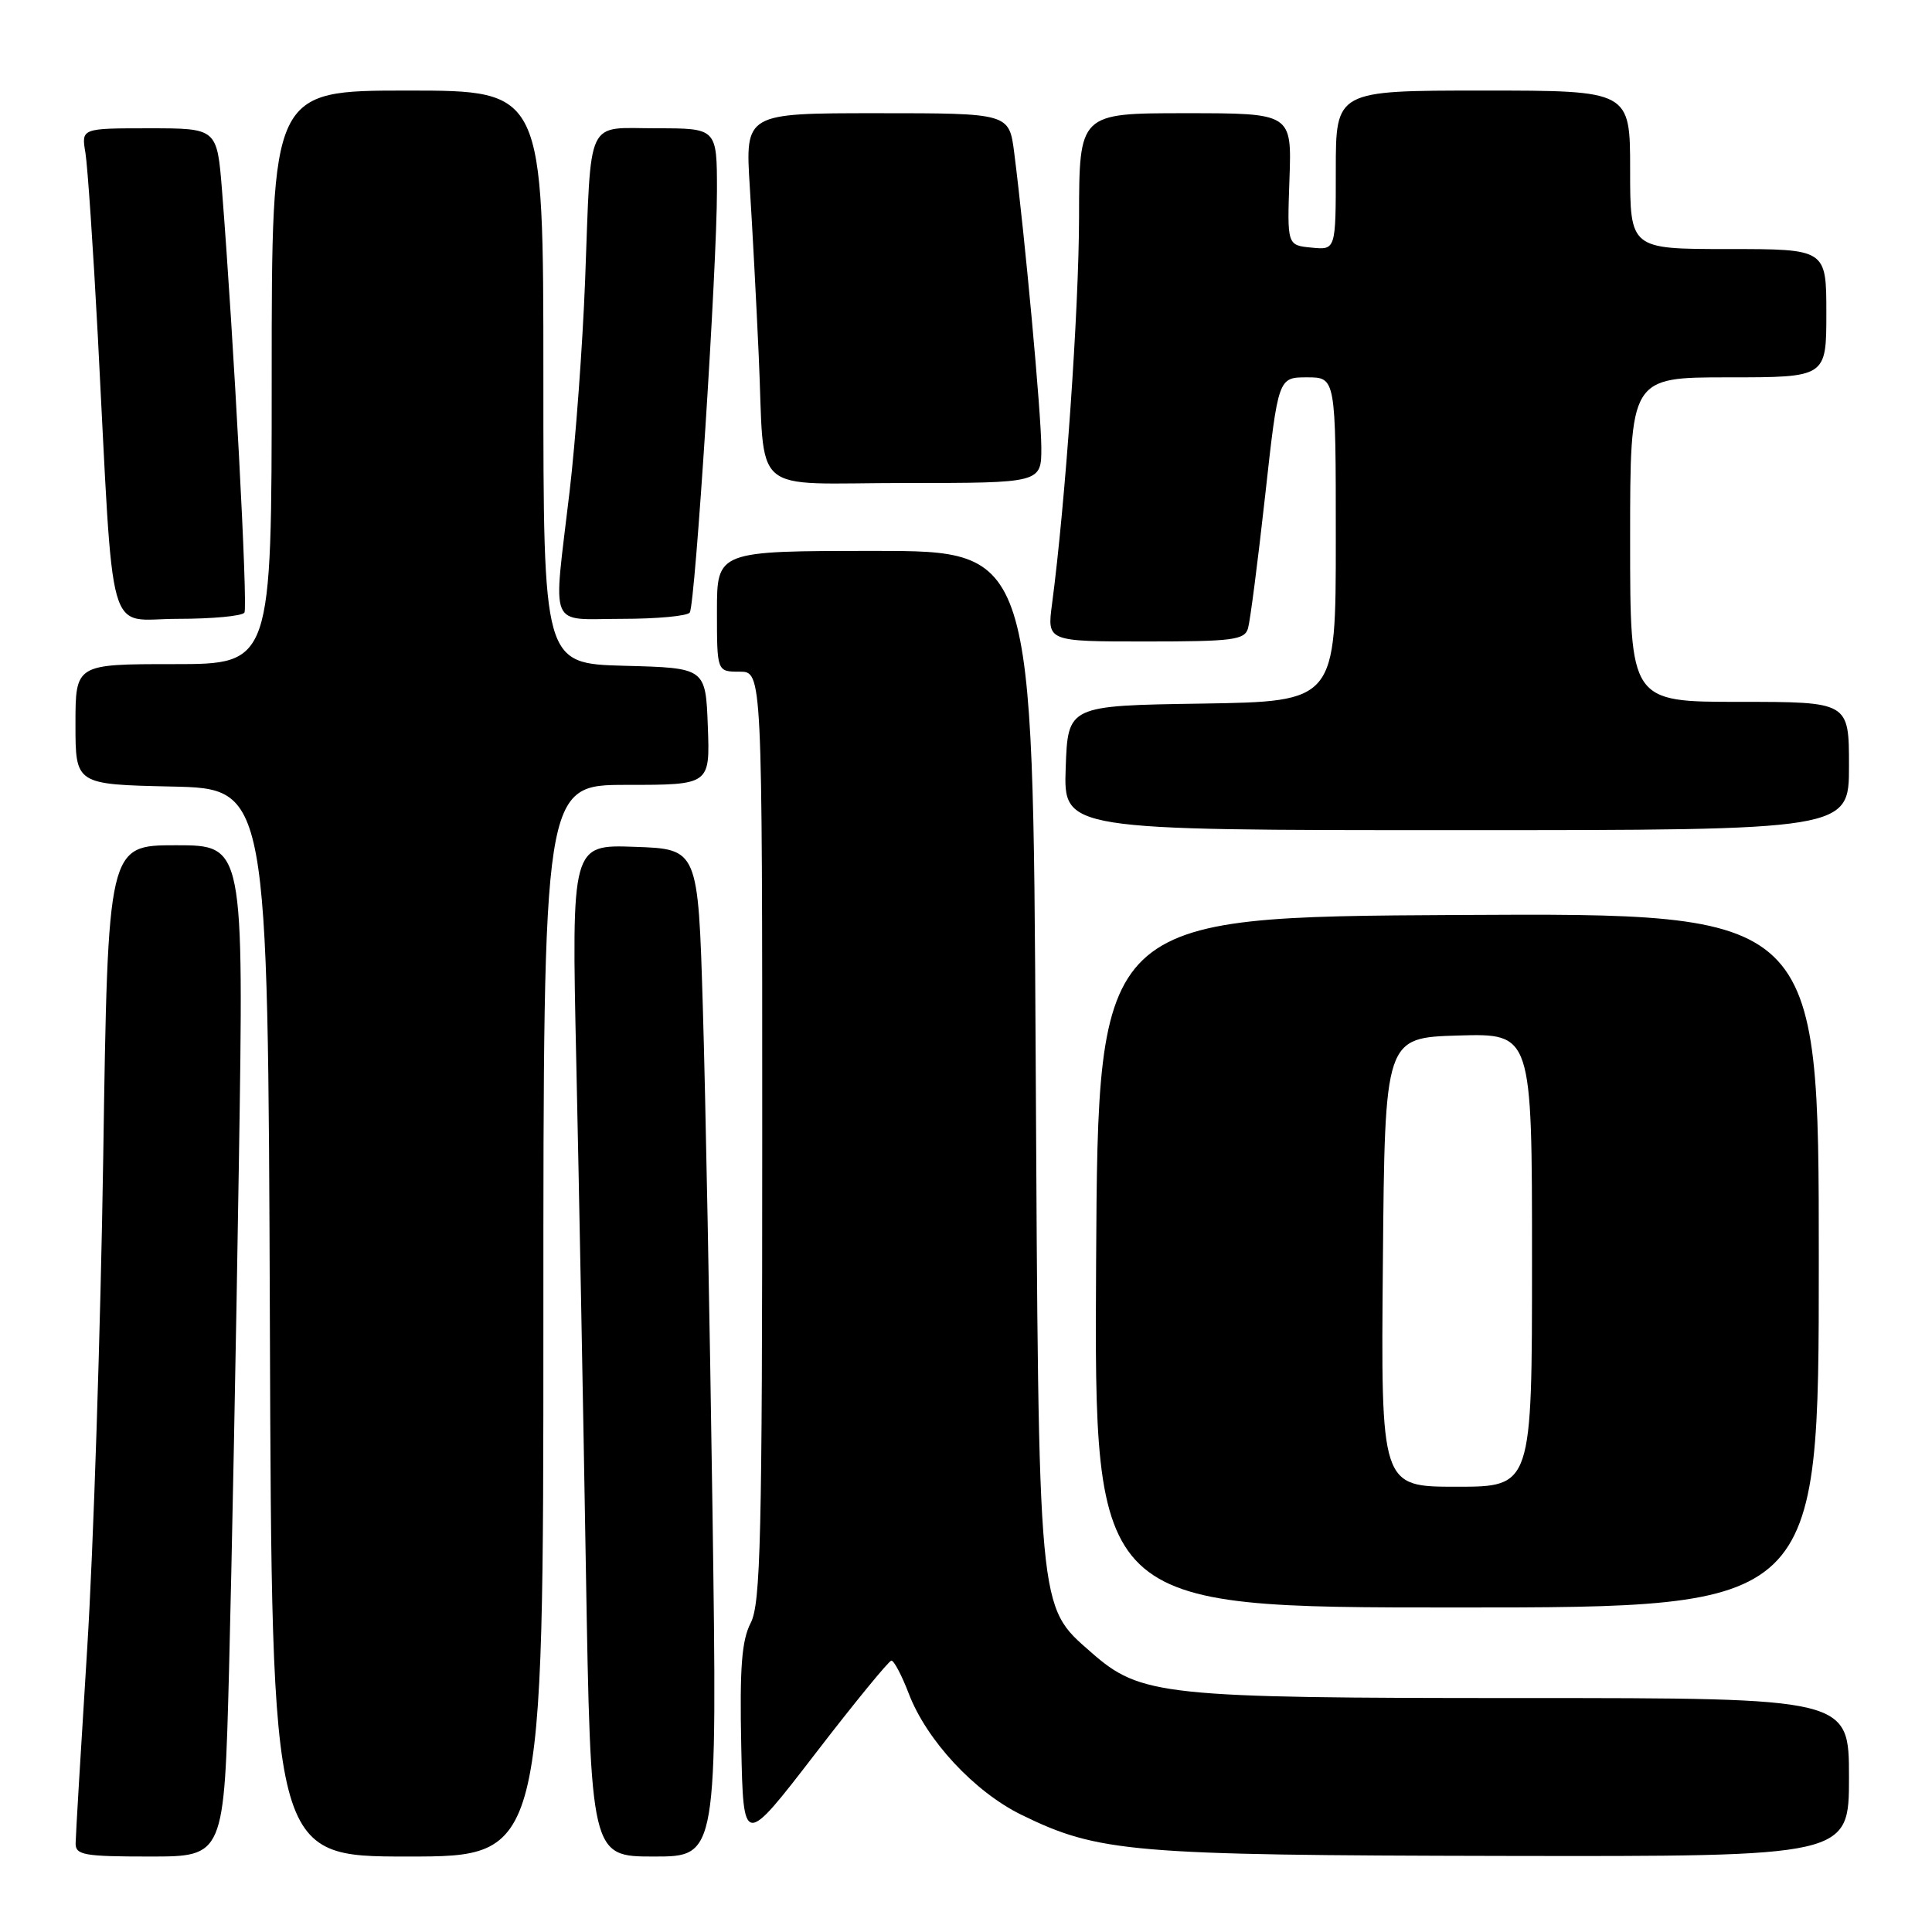 <?xml version="1.0" encoding="UTF-8" standalone="no"?>
<!DOCTYPE svg PUBLIC "-//W3C//DTD SVG 1.1//EN" "http://www.w3.org/Graphics/SVG/1.1/DTD/svg11.dtd" >
<svg xmlns="http://www.w3.org/2000/svg" xmlns:xlink="http://www.w3.org/1999/xlink" version="1.1" viewBox="0 0 256 256">
 <g >
 <path fill="currentColor"
d=" M 30.35 221.25 C 30.70 207.64 31.29 177.49 31.65 154.25 C 32.31 112.00 32.31 112.00 23.31 112.00 C 14.30 112.00 14.30 112.00 13.68 153.25 C 13.33 175.94 12.38 205.30 11.55 218.50 C 10.72 231.70 10.03 243.29 10.02 244.25 C 10.00 245.80 11.13 246.00 19.85 246.00 C 29.70 246.00 29.70 246.00 30.35 221.25 Z  M 72.00 175.00 C 72.00 104.00 72.00 104.00 83.04 104.00 C 94.08 104.00 94.08 104.00 93.79 96.25 C 93.50 88.50 93.50 88.50 82.75 88.22 C 72.00 87.93 72.00 87.93 72.00 49.97 C 72.00 12.00 72.00 12.00 54.00 12.00 C 36.00 12.00 36.00 12.00 36.00 50.00 C 36.00 88.00 36.00 88.00 23.00 88.00 C 10.00 88.00 10.00 88.00 10.00 95.97 C 10.00 103.94 10.00 103.94 22.75 104.22 C 35.50 104.50 35.50 104.50 35.76 175.25 C 36.01 246.00 36.01 246.00 54.01 246.00 C 72.00 246.00 72.00 246.00 72.00 175.00 Z  M 94.41 200.25 C 94.05 175.09 93.48 145.05 93.13 133.50 C 92.50 112.50 92.50 112.50 84.11 112.21 C 75.73 111.91 75.73 111.91 76.36 140.71 C 76.71 156.54 77.28 186.71 77.63 207.75 C 78.28 246.00 78.28 246.00 86.66 246.00 C 95.05 246.00 95.05 246.00 94.41 200.25 Z  M 245.00 235.50 C 245.00 225.00 245.00 225.00 201.68 225.00 C 153.91 225.00 151.15 224.71 144.57 218.93 C 137.50 212.72 137.63 214.20 137.23 139.75 C 136.87 73.00 136.87 73.00 115.94 73.00 C 95.00 73.00 95.00 73.00 95.00 81.00 C 95.00 89.00 95.00 89.00 98.00 89.00 C 101.00 89.00 101.00 89.00 101.00 150.55 C 101.00 203.81 100.79 212.50 99.47 215.05 C 98.28 217.37 98.00 220.92 98.22 231.38 C 98.50 244.74 98.50 244.74 108.00 232.41 C 113.22 225.62 117.78 220.06 118.11 220.04 C 118.45 220.02 119.49 221.99 120.42 224.42 C 122.78 230.60 129.12 237.42 135.34 240.47 C 145.56 245.47 149.86 245.83 199.25 245.92 C 245.00 246.00 245.00 246.00 245.00 235.50 Z  M 241.00 166.99 C 241.00 120.98 241.00 120.98 193.25 121.24 C 145.50 121.50 145.50 121.50 145.24 167.25 C 144.98 213.00 144.98 213.00 192.99 213.00 C 241.00 213.00 241.00 213.00 241.00 166.99 Z  M 245.00 101.50 C 245.00 93.00 245.00 93.00 230.50 93.00 C 216.00 93.00 216.00 93.00 216.00 71.50 C 216.00 50.00 216.00 50.00 229.00 50.00 C 242.00 50.00 242.00 50.00 242.00 41.50 C 242.00 33.00 242.00 33.00 229.00 33.00 C 216.00 33.00 216.00 33.00 216.00 22.50 C 216.00 12.00 216.00 12.00 196.50 12.00 C 177.00 12.00 177.00 12.00 177.00 22.56 C 177.00 33.13 177.00 33.13 173.78 32.81 C 170.55 32.50 170.55 32.50 170.86 23.75 C 171.17 15.00 171.17 15.00 157.08 15.00 C 143.00 15.00 143.00 15.00 142.98 28.75 C 142.96 41.06 141.17 66.67 139.40 80.03 C 138.74 85.00 138.74 85.00 151.80 85.00 C 163.38 85.00 164.92 84.80 165.37 83.25 C 165.65 82.29 166.67 74.41 167.63 65.75 C 169.37 50.00 169.37 50.00 173.19 50.00 C 177.00 50.00 177.00 50.00 177.00 71.48 C 177.00 92.95 177.00 92.95 159.25 93.23 C 141.50 93.50 141.50 93.50 141.21 101.75 C 140.92 110.00 140.92 110.00 192.96 110.00 C 245.00 110.00 245.00 110.00 245.00 101.50 Z  M 32.39 81.17 C 32.86 80.41 30.97 44.93 29.42 25.25 C 28.76 17.00 28.76 17.00 19.77 17.00 C 10.77 17.00 10.77 17.00 11.32 20.25 C 11.61 22.04 12.35 32.95 12.96 44.50 C 15.13 86.07 13.98 82.00 23.53 82.00 C 28.12 82.00 32.11 81.63 32.39 81.17 Z  M 91.40 81.16 C 92.13 79.99 95.00 35.38 95.00 25.29 C 95.00 17.00 95.00 17.00 87.02 17.00 C 77.49 17.00 78.37 15.15 77.53 37.16 C 77.20 45.77 76.27 58.37 75.47 65.16 C 73.28 83.77 72.54 82.00 82.44 82.00 C 87.08 82.00 91.12 81.62 91.40 81.16 Z  M 137.98 59.25 C 137.96 54.74 135.83 31.57 134.39 20.25 C 133.72 15.00 133.72 15.00 116.23 15.00 C 98.74 15.00 98.74 15.00 99.35 24.75 C 99.69 30.11 100.22 40.12 100.53 47.00 C 101.41 66.12 98.97 64.00 120.02 64.00 C 138.00 64.00 138.00 64.00 137.98 59.25 Z  M 183.24 167.25 C 183.50 137.50 183.50 137.50 193.25 137.21 C 203.00 136.93 203.00 136.93 203.00 166.96 C 203.00 197.00 203.00 197.00 192.99 197.00 C 182.97 197.00 182.97 197.00 183.24 167.25 Z "/>
</g>
</svg>